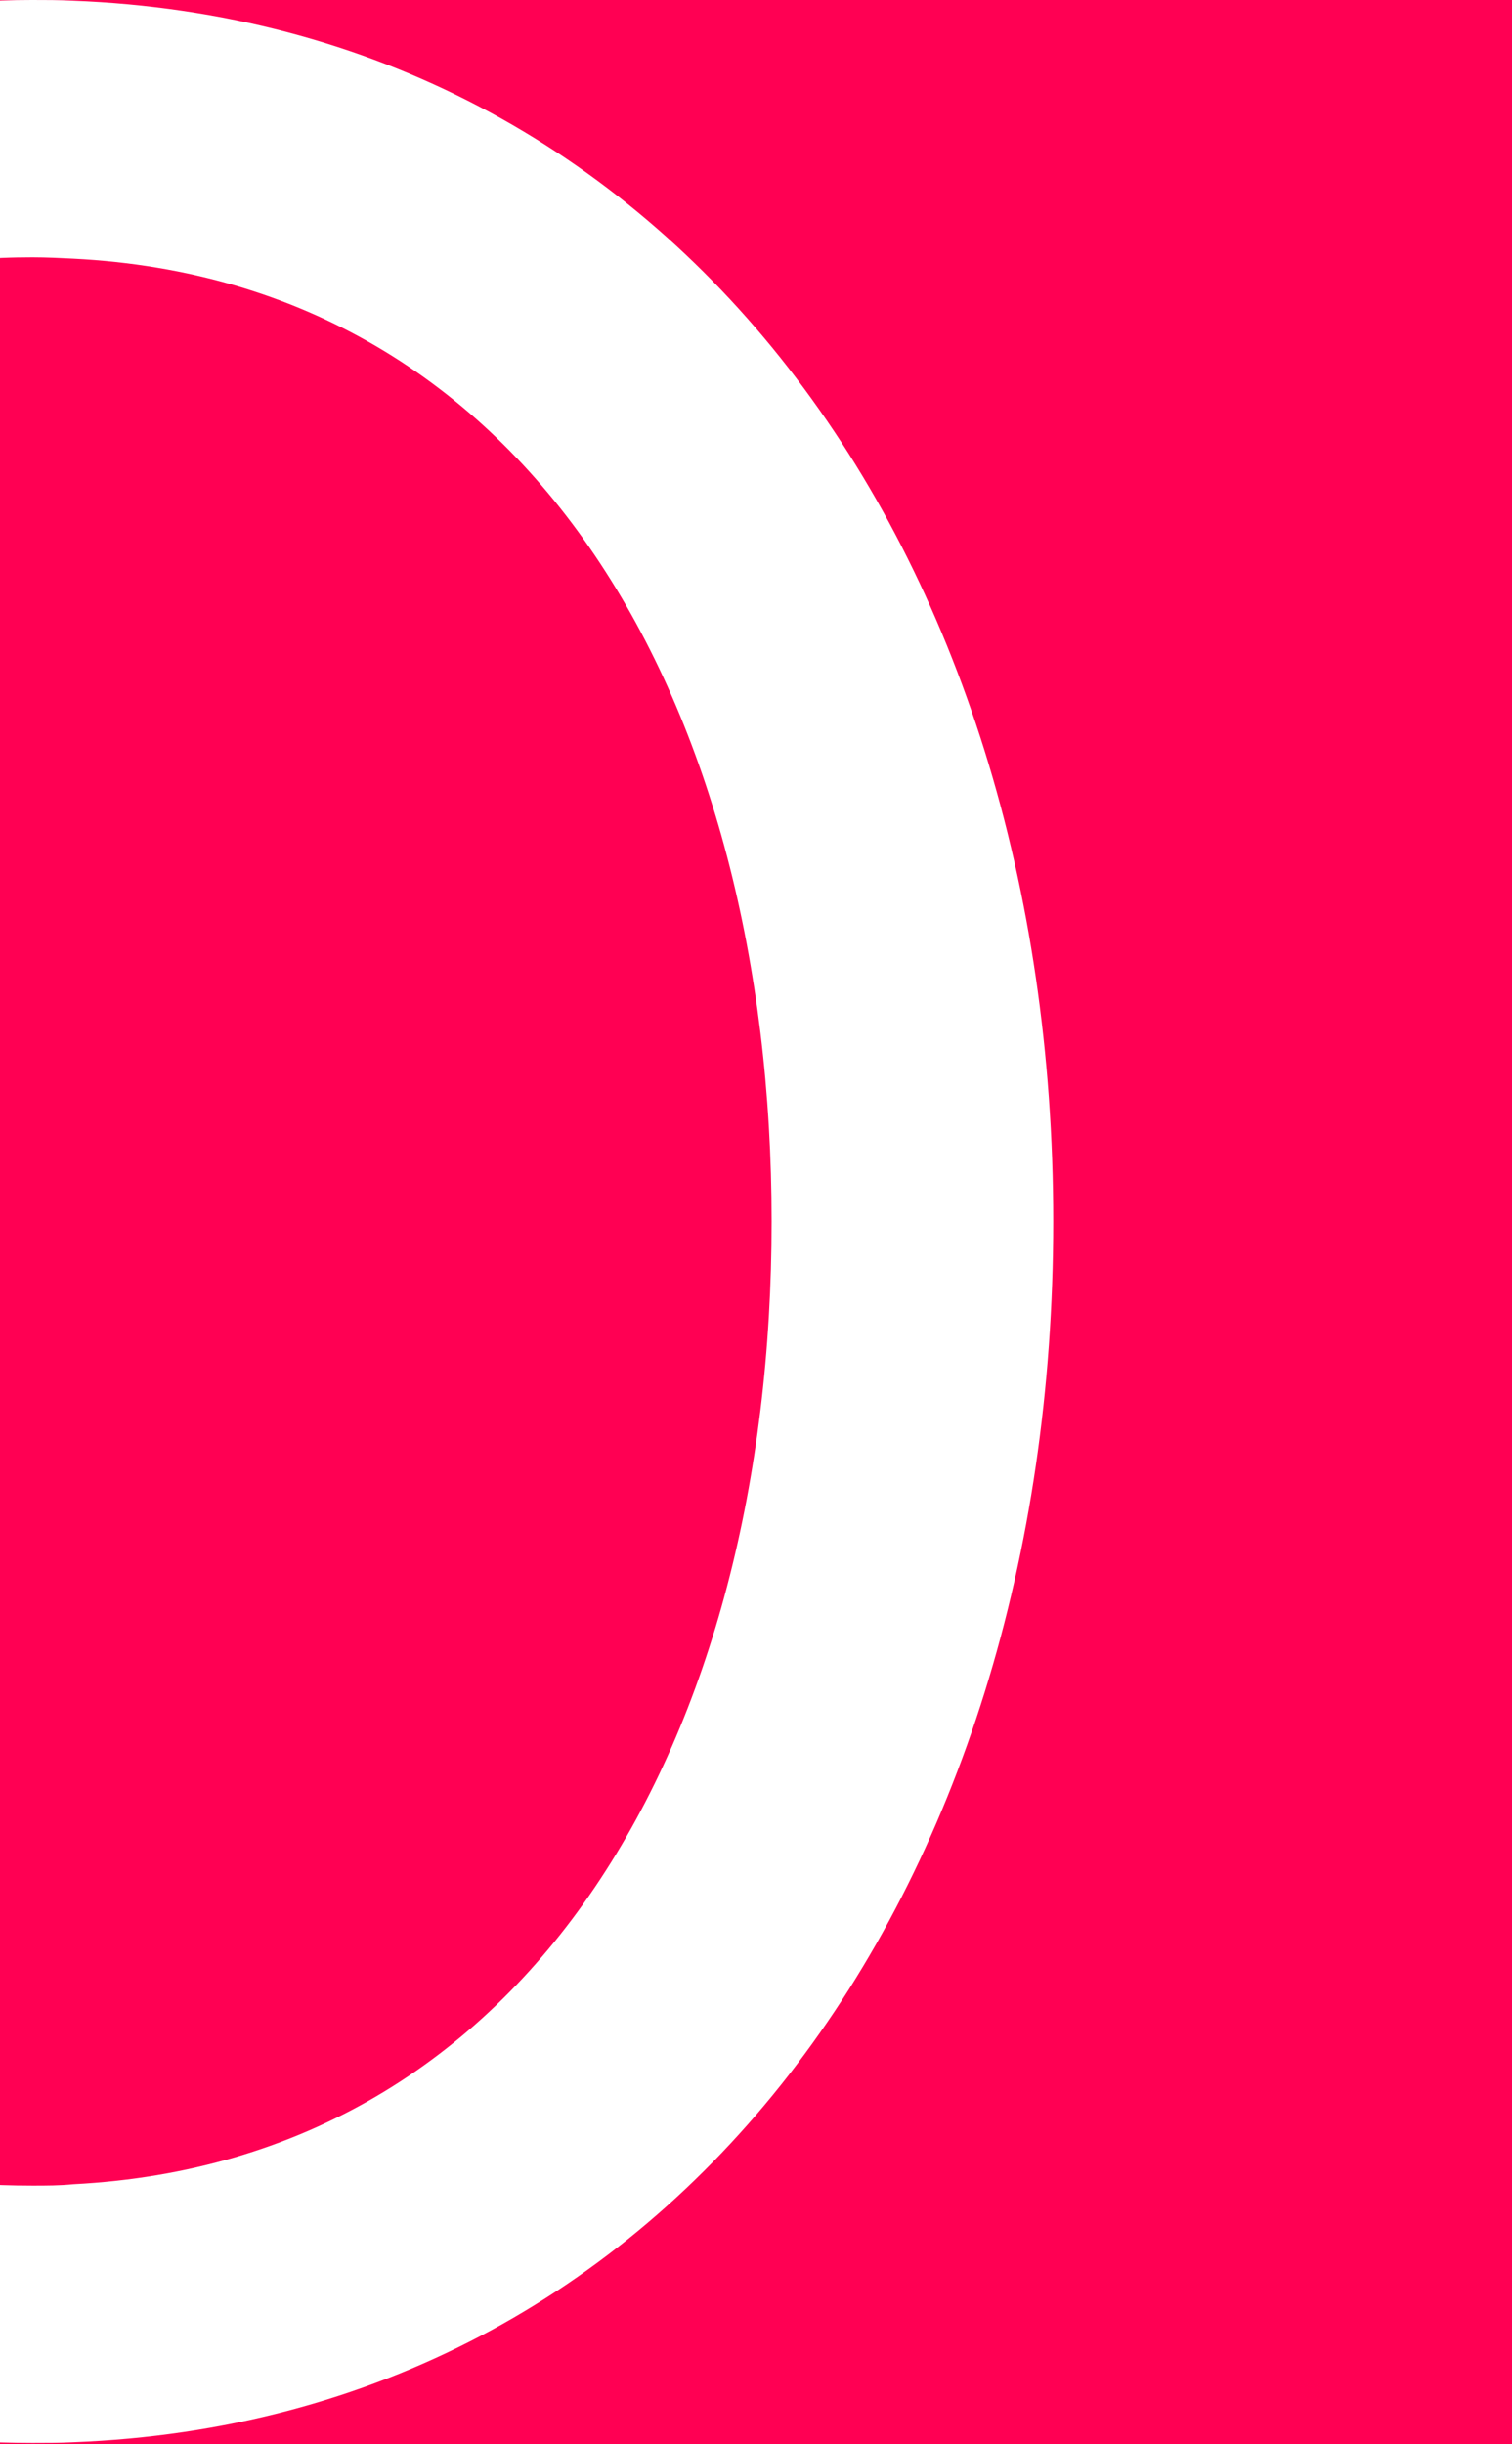 <?xml version="1.0" encoding="utf-8"?>
<!-- Generator: Adobe Illustrator 22.1.0, SVG Export Plug-In . SVG Version: 6.00 Build 0)  -->
<svg version="1.1" id="Layer_1" xmlns="http://www.w3.org/2000/svg" xmlns:xlink="http://www.w3.org/1999/xlink" x="0px" y="0px"
	 viewBox="0 0 222.8 360" style="enable-background:new 0 0 222.8 360;" xml:space="preserve">
<style type="text/css">
	.st0{fill:#FF0053;}
	.st1{fill:#FFFFFF;}
</style>
<rect class="st0" width="222.8" height="360"/>
<path class="st1" d="M155.2,179.9c0,98.9-55.8,176.4-144.4,179.8c-2,0.1-4,0.1-6,0.1c-3,0-5.9-0.1-8.9-0.2v-38
	c2.9,0.2,5.8,0.3,8.9,0.3c2,0,4,0,6-0.2c67.7-3.5,102.9-65.8,102.9-141.8c0-76-35.2-138.4-102.9-141.8c-2-0.1-4-0.2-6-0.2
	c-3,0-6,0.1-8.9,0.4v-38C-1.2,0.1,1.7,0,4.7,0c2,0,4,0,6,0.1C99.3,3.5,155.2,81,155.2,179.9z"/>
</svg>
